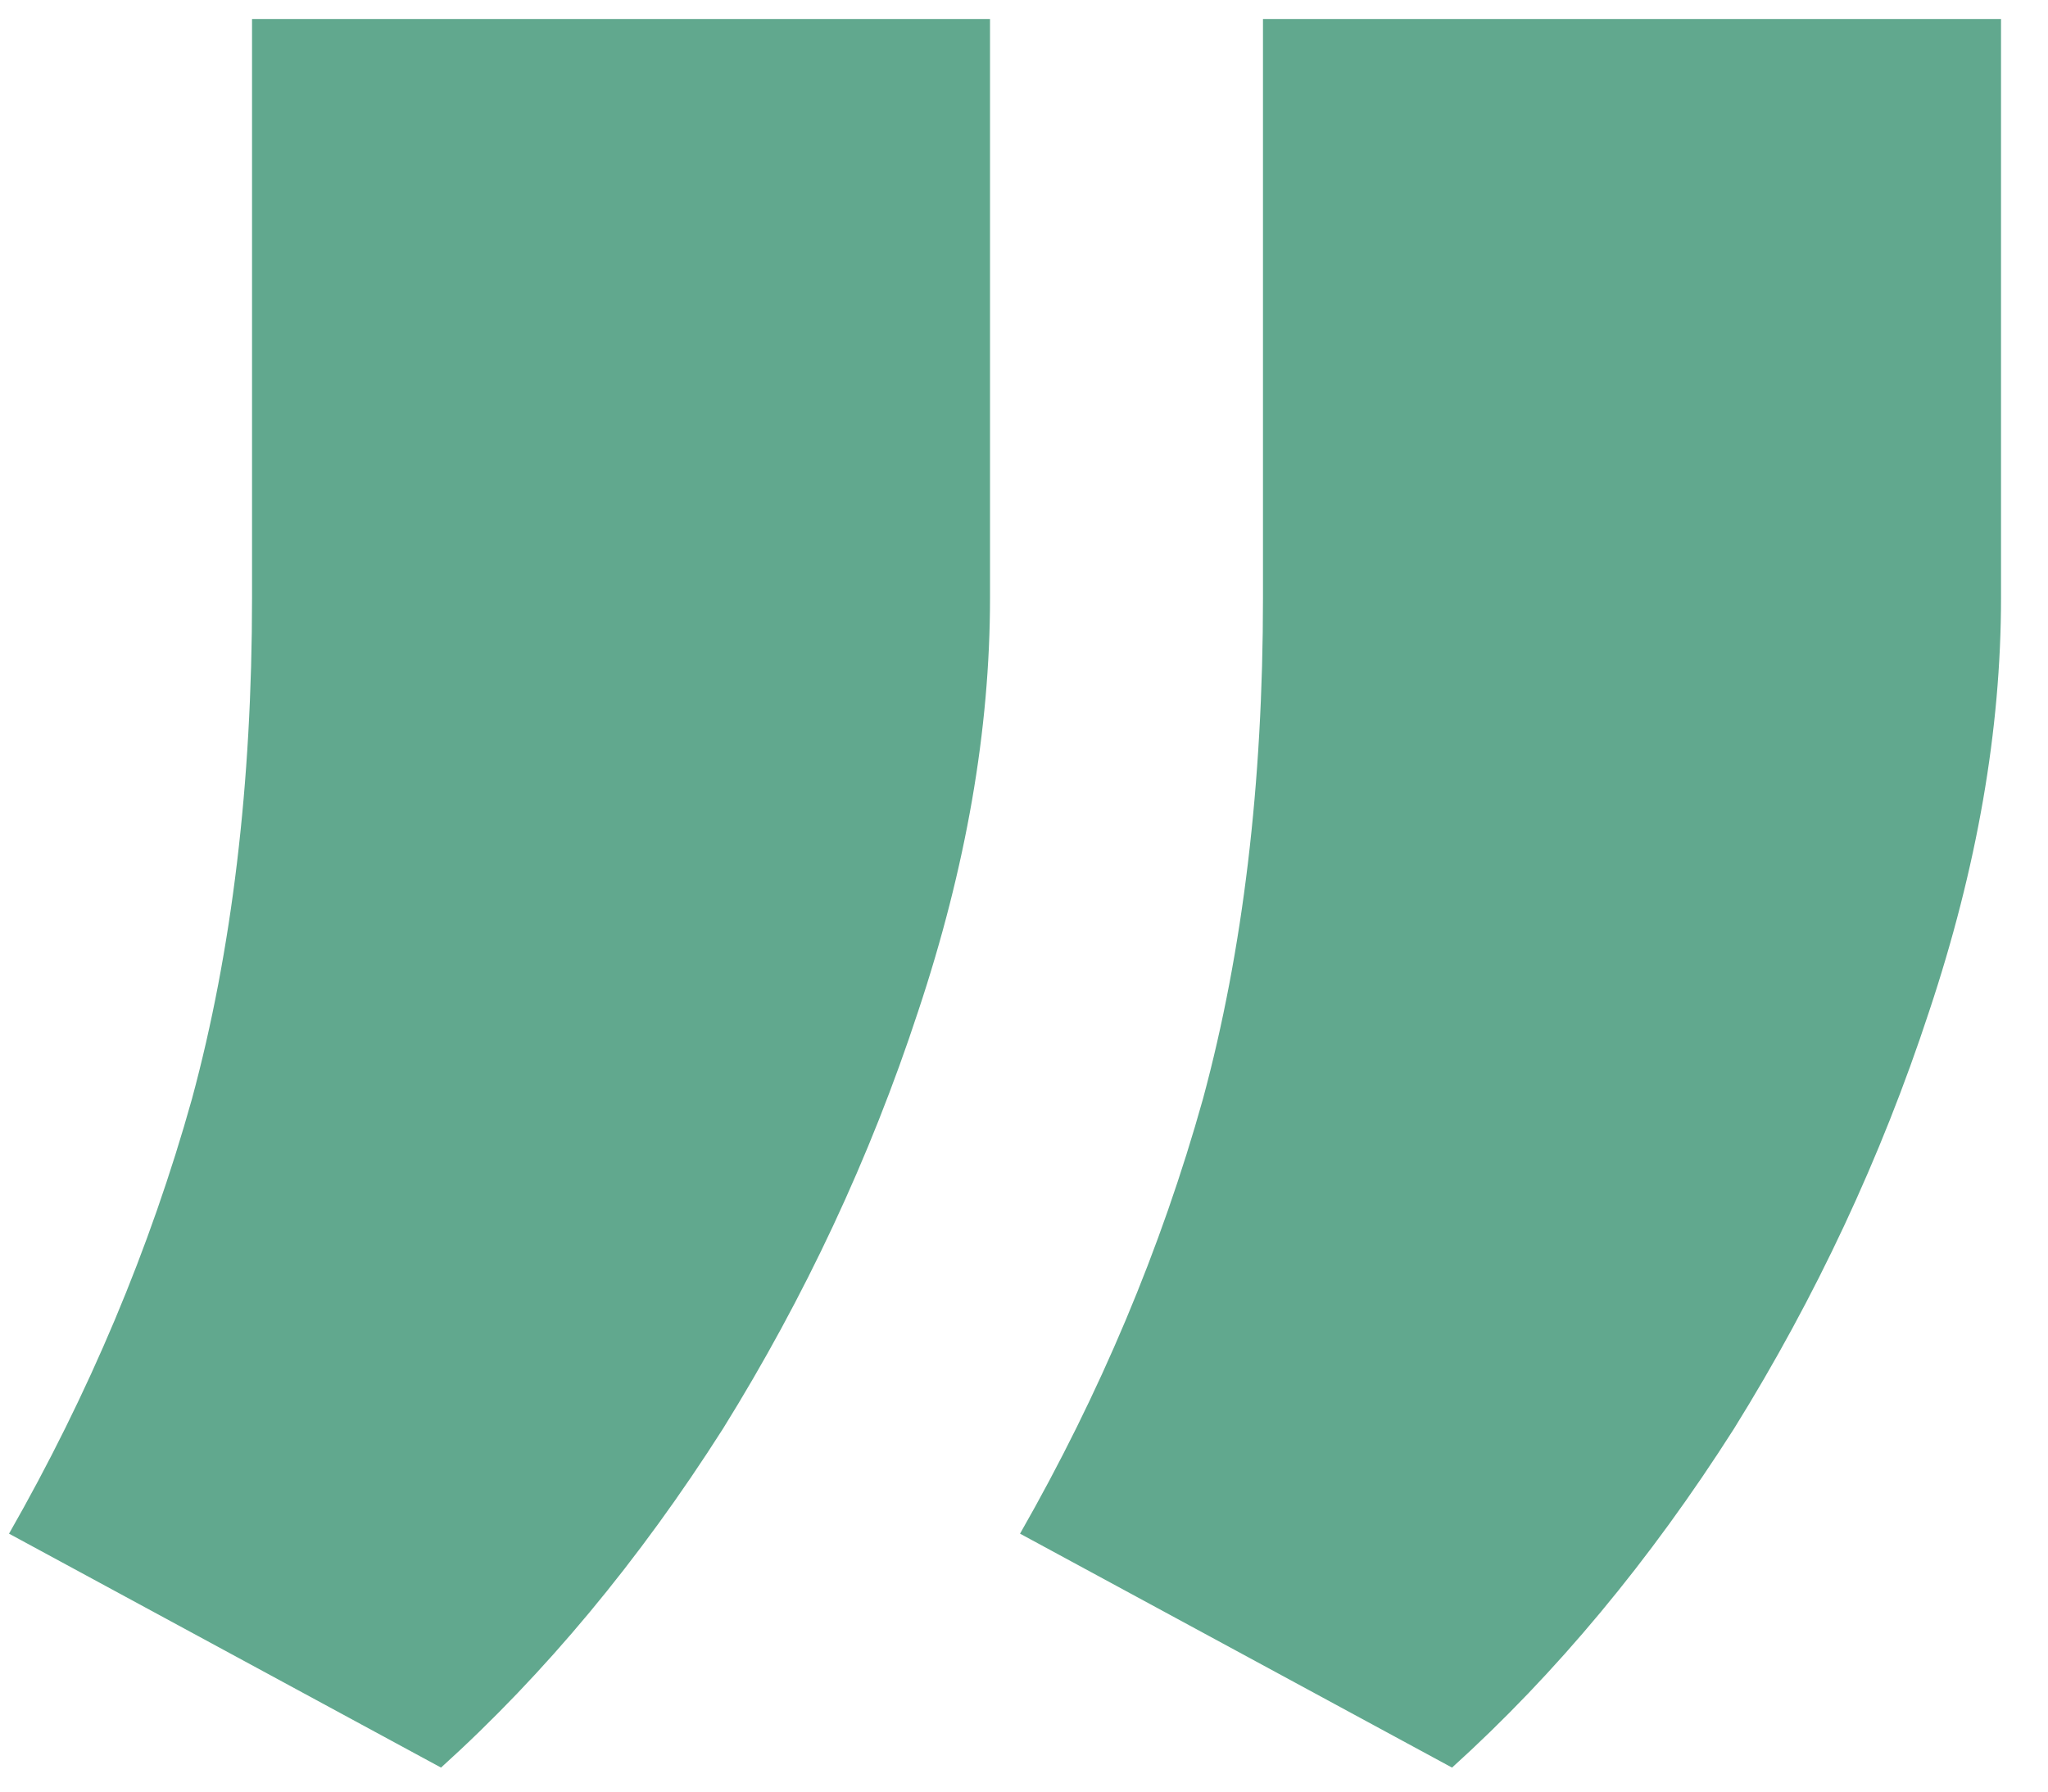 <svg width="32" height="28" viewBox="0 0 32 28" fill="none" xmlns="http://www.w3.org/2000/svg">
<path d="M31.266 0.297V9.344C31.266 11.406 30.891 13.562 30.141 15.812C29.391 18.094 28.375 20.266 27.094 22.328C25.781 24.391 24.312 26.156 22.688 27.625L15.938 23.969C17.188 21.781 18.141 19.516 18.797 17.172C19.422 14.859 19.734 12.25 19.734 9.344V0.297H31.266ZM15.469 0.297V9.344C15.469 11.406 15.094 13.562 14.344 15.812C13.594 18.094 12.578 20.266 11.297 22.328C9.984 24.391 8.516 26.156 6.891 27.625L0.141 23.969C1.391 21.781 2.344 19.516 3 17.172C3.625 14.859 3.938 12.25 3.938 9.344V0.297H15.469Z" fill="#61A88E"/>
</svg>
